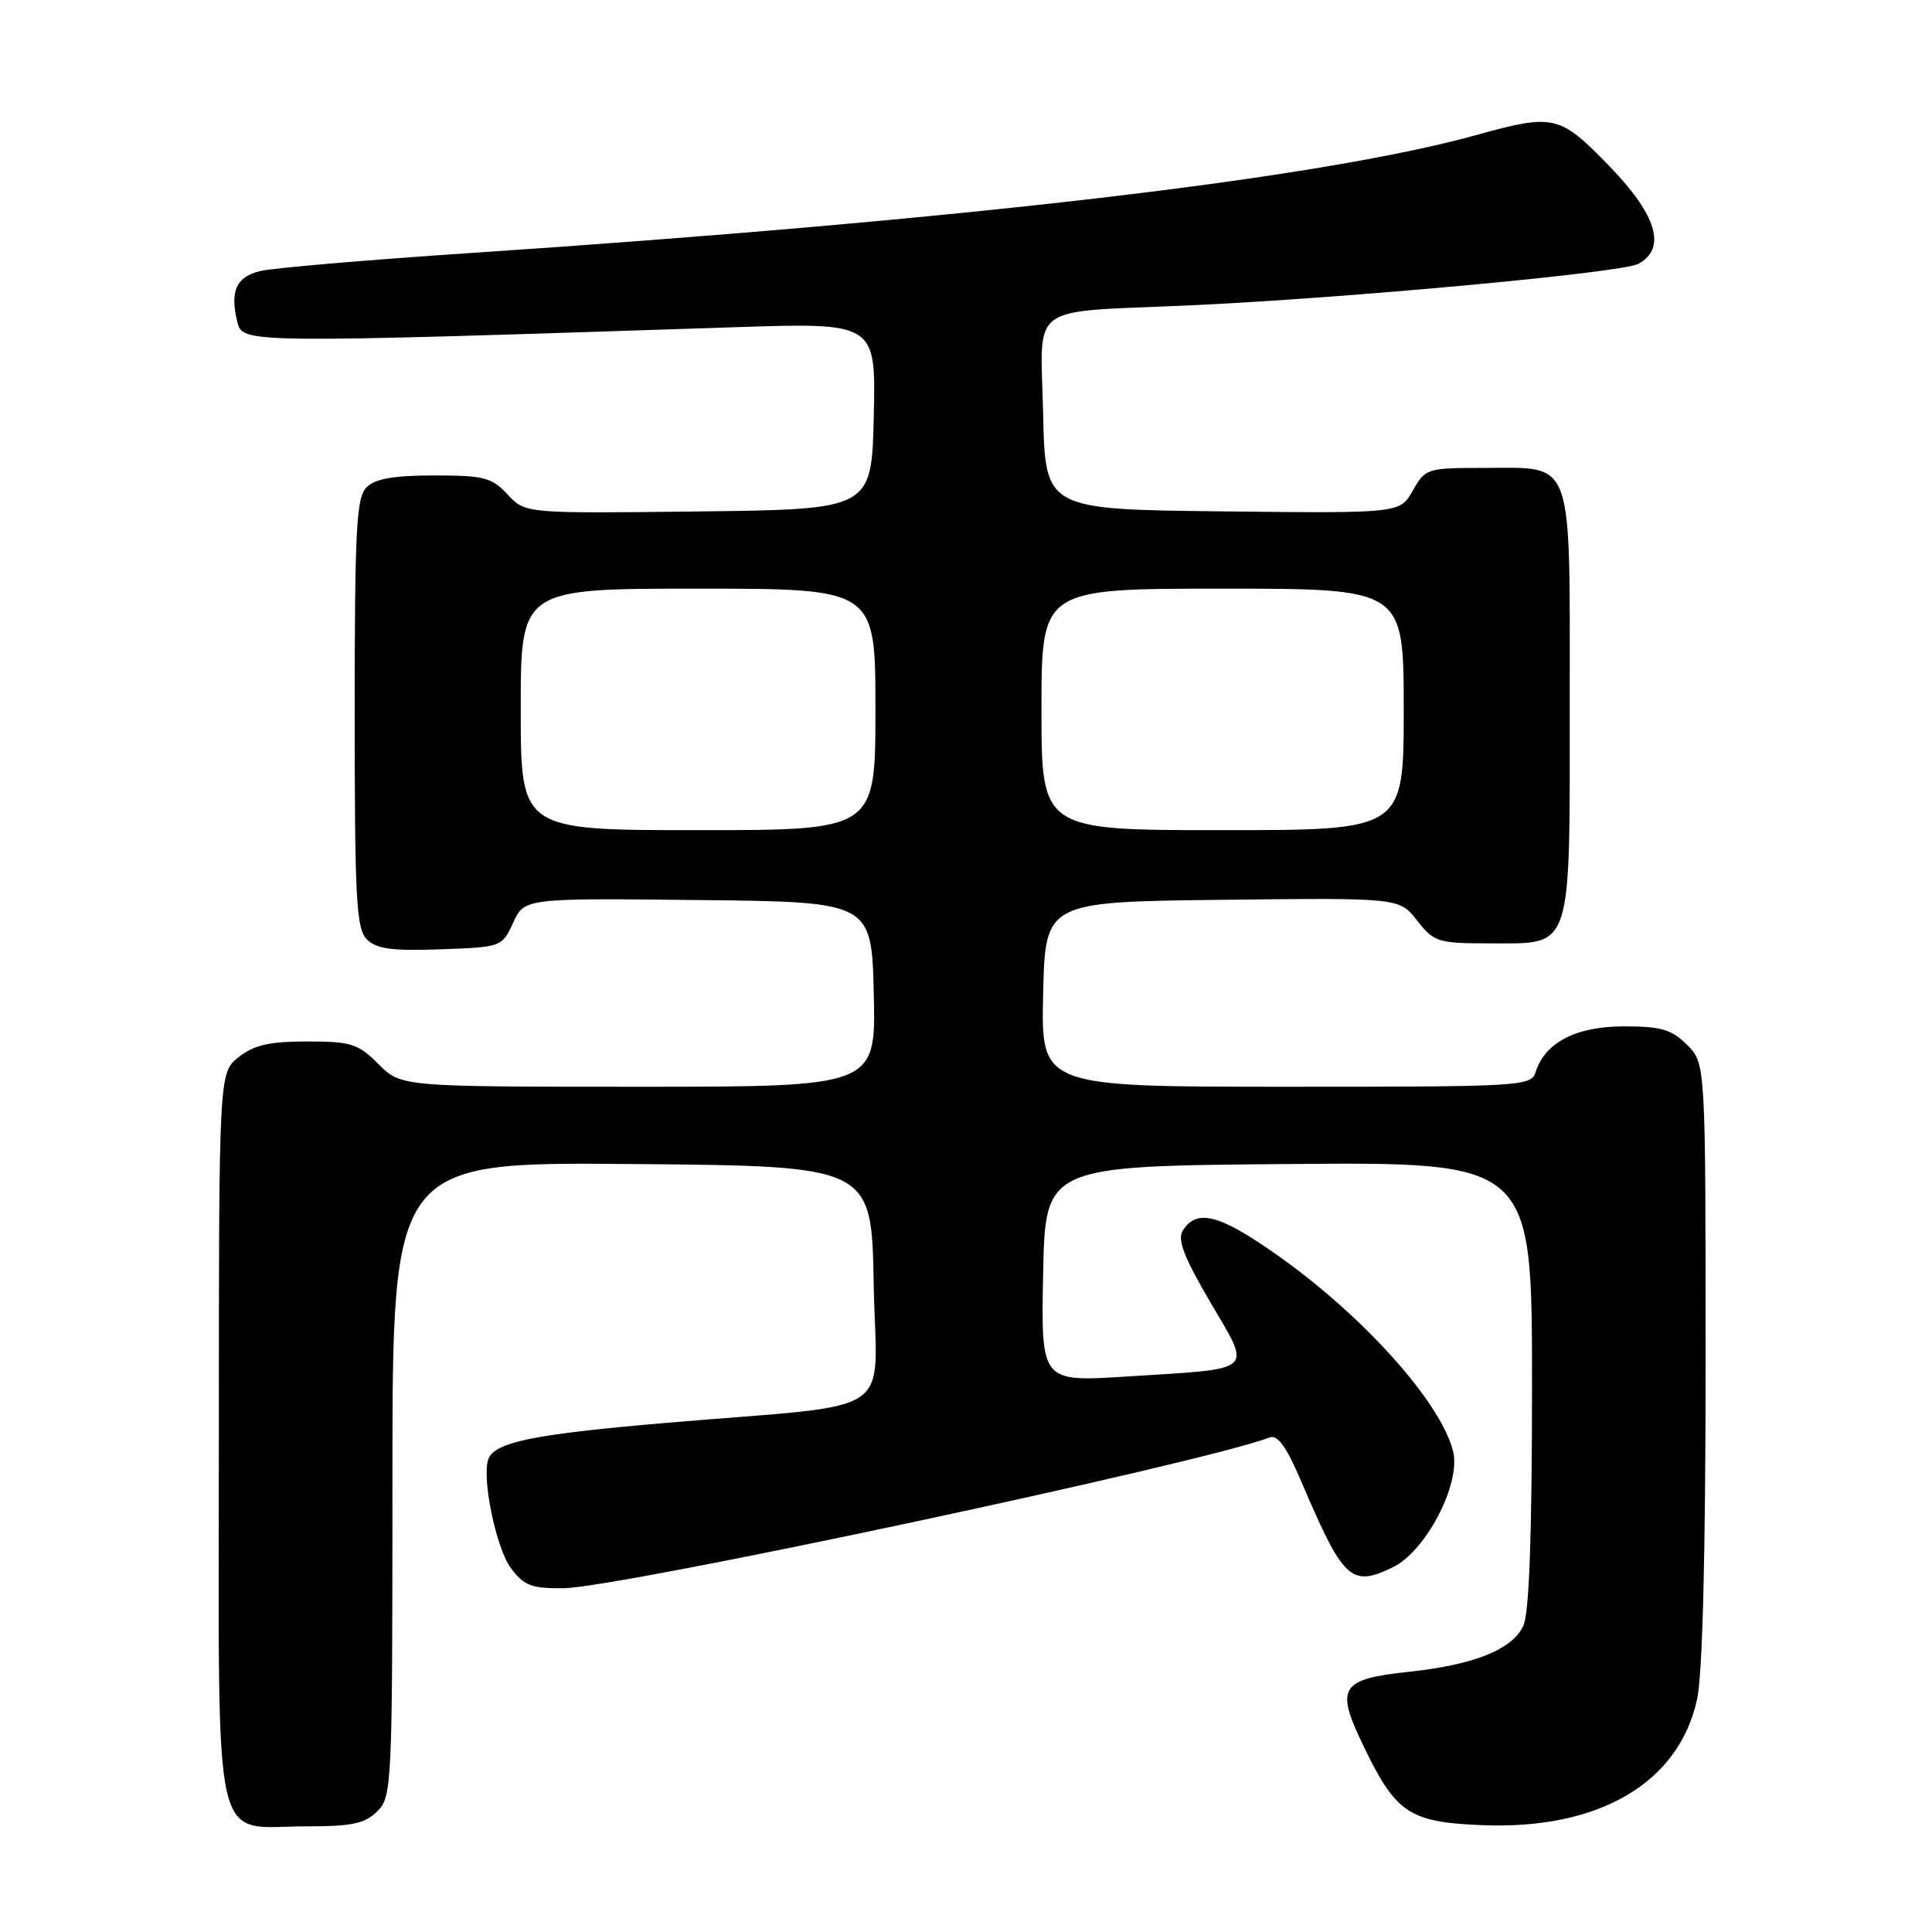 <?xml version="1.0" encoding="UTF-8" standalone="no"?>
<!DOCTYPE svg PUBLIC "-//W3C//DTD SVG 1.1//EN" "http://www.w3.org/Graphics/SVG/1.1/DTD/svg11.dtd" >
<svg xmlns="http://www.w3.org/2000/svg" xmlns:xlink="http://www.w3.org/1999/xlink" version="1.1" viewBox="0 0 256 256">
 <g >
 <path fill="currentColor"
d=" M 50.00 240.00 C 51.94 238.06 52.00 236.67 52.00 195.99 C 52.00 153.97 52.00 153.97 83.75 154.24 C 115.50 154.50 115.50 154.50 115.77 170.15 C 116.09 188.22 119.58 185.87 88.50 188.52 C 70.73 190.03 65.56 191.08 64.71 193.34 C 63.80 195.78 65.74 205.17 67.69 207.78 C 69.44 210.11 70.44 210.49 74.62 210.45 C 82.04 210.38 159.32 193.88 168.20 190.48 C 169.28 190.06 170.42 191.63 172.38 196.20 C 178.02 209.41 178.99 210.33 184.51 207.70 C 188.92 205.59 193.62 196.59 192.54 192.30 C 190.90 185.75 180.53 174.22 169.03 166.16 C 161.53 160.89 158.55 160.14 156.72 163.07 C 155.98 164.25 156.89 166.61 160.38 172.56 C 165.88 181.96 166.62 181.30 149.22 182.40 C 137.94 183.11 137.94 183.11 138.22 168.81 C 138.50 154.50 138.50 154.50 170.75 154.24 C 203.00 153.97 203.00 153.97 203.00 183.44 C 203.00 203.30 202.63 213.72 201.86 215.40 C 200.43 218.54 195.38 220.59 186.77 221.51 C 177.64 222.49 176.94 223.55 180.52 231.04 C 184.92 240.26 186.65 241.44 196.34 241.84 C 211.85 242.49 222.49 236.26 224.88 225.12 C 225.60 221.77 226.00 205.75 226.00 180.41 C 226.00 140.91 226.00 140.91 223.55 138.45 C 221.49 136.40 220.12 136.00 215.18 136.00 C 208.85 136.00 204.73 138.12 203.49 142.03 C 202.88 143.94 201.84 144.00 170.40 144.00 C 137.94 144.00 137.94 144.00 138.22 131.75 C 138.50 119.50 138.50 119.50 161.96 119.23 C 185.42 118.96 185.42 118.96 187.78 121.98 C 190.03 124.85 190.50 125.00 197.52 125.00 C 208.44 125.00 208.00 126.33 208.00 93.11 C 208.00 60.25 208.63 62.00 196.80 62.00 C 189.07 62.00 188.87 62.06 187.20 65.01 C 185.50 68.02 185.50 68.02 162.00 67.76 C 138.50 67.50 138.50 67.50 138.22 54.84 C 137.89 39.93 135.87 41.44 157.50 40.47 C 178.23 39.53 214.84 36.15 217.07 34.97 C 220.87 32.93 219.56 28.50 213.20 21.96 C 206.62 15.20 205.93 15.04 195.48 17.93 C 174.69 23.67 127.83 29.15 62.00 33.55 C 48.52 34.45 36.15 35.51 34.50 35.91 C 31.29 36.68 30.43 38.59 31.46 42.70 C 32.16 45.49 32.37 45.50 97.28 43.36 C 116.06 42.74 116.06 42.74 115.78 55.12 C 115.50 67.50 115.50 67.50 92.55 67.77 C 69.59 68.04 69.59 68.04 67.26 65.52 C 65.16 63.27 64.14 63.00 57.53 63.00 C 52.15 63.00 49.72 63.43 48.57 64.57 C 47.22 65.93 47.00 70.05 47.00 94.50 C 47.00 119.23 47.21 123.06 48.61 124.47 C 49.88 125.74 51.93 126.02 58.36 125.79 C 66.46 125.50 66.51 125.48 68.00 122.26 C 69.50 119.01 69.50 119.01 92.50 119.26 C 115.50 119.50 115.50 119.50 115.78 131.75 C 116.06 144.00 116.06 144.00 84.61 144.00 C 53.15 144.00 53.15 144.00 50.15 141.00 C 47.44 138.29 46.54 138.00 40.71 138.00 C 35.71 138.00 33.68 138.46 31.63 140.07 C 29.00 142.15 29.00 142.15 29.00 190.52 C 29.00 246.79 27.91 242.00 40.72 242.00 C 46.67 242.00 48.37 241.63 50.00 240.00 Z  M 69.00 94.00 C 69.00 78.00 69.00 78.00 92.50 78.00 C 116.00 78.00 116.00 78.00 116.00 94.00 C 116.00 110.00 116.00 110.00 92.50 110.00 C 69.00 110.00 69.00 110.00 69.00 94.00 Z  M 138.00 94.00 C 138.00 78.00 138.00 78.00 162.00 78.00 C 186.00 78.00 186.00 78.00 186.00 94.00 C 186.00 110.00 186.00 110.00 162.00 110.00 C 138.00 110.00 138.00 110.00 138.00 94.00 Z "/>
</g>
</svg>